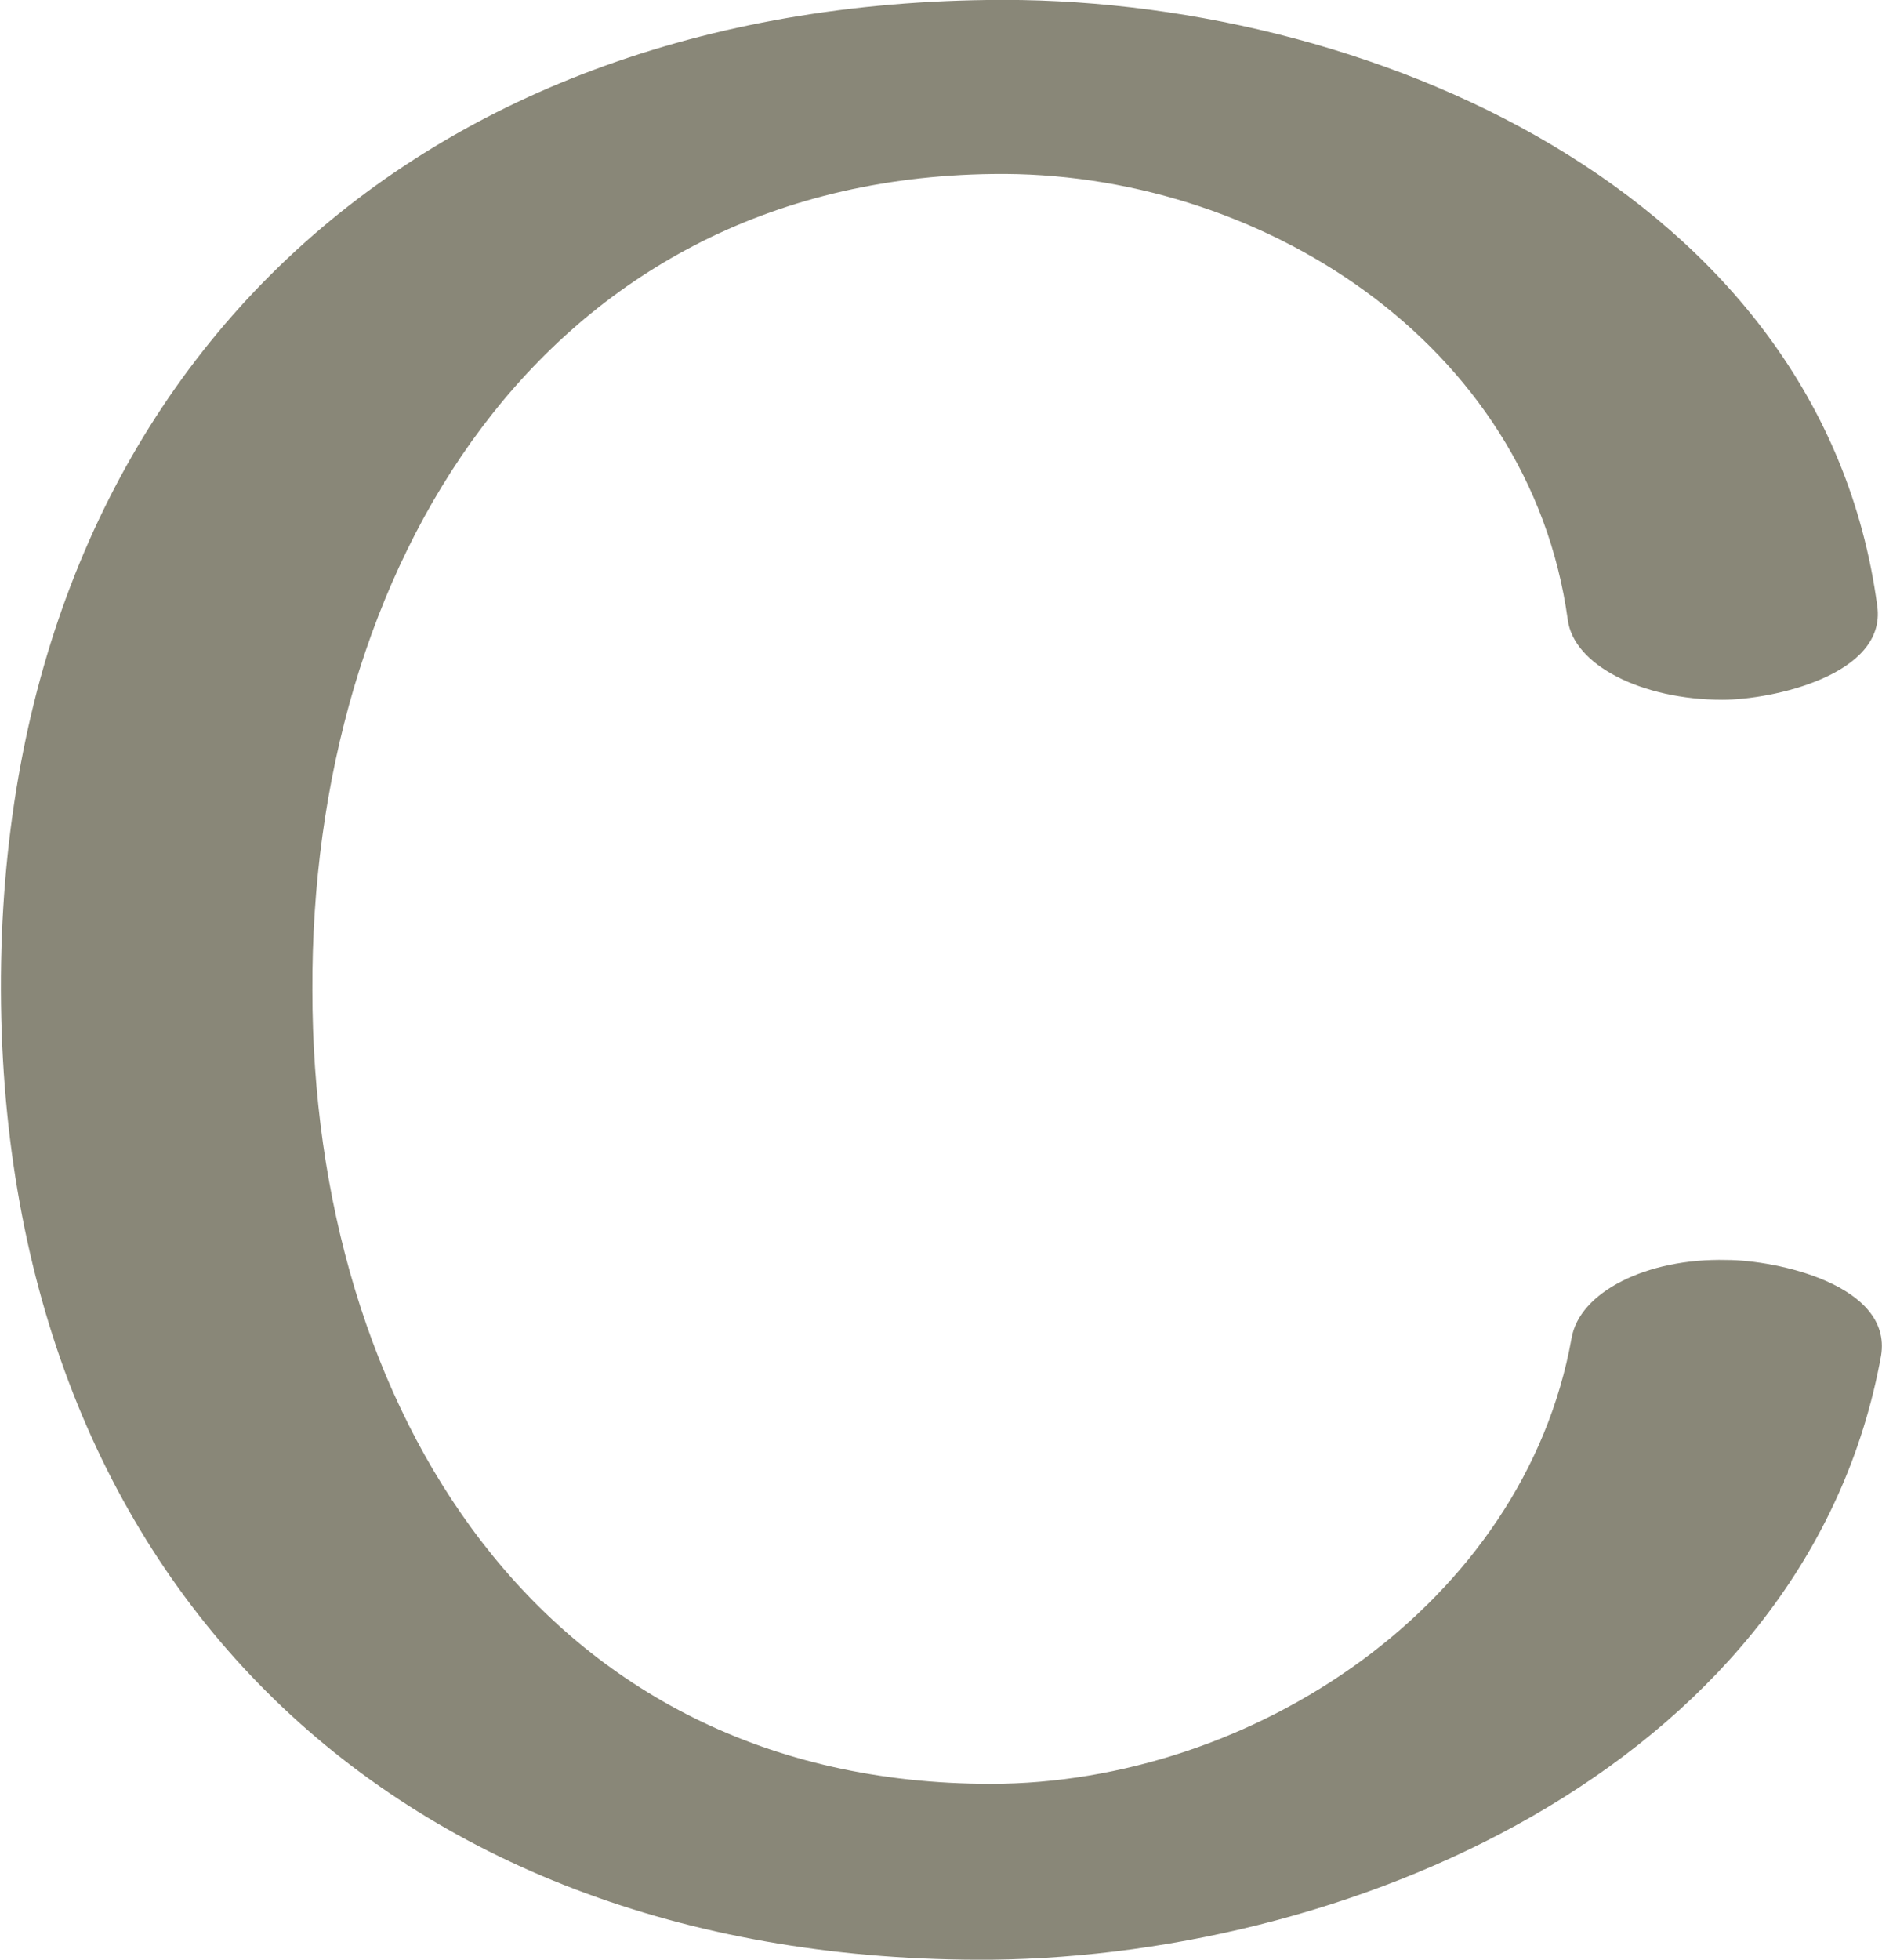 <?xml version="1.0" encoding="UTF-8"?>
<!DOCTYPE svg PUBLIC "-//W3C//DTD SVG 1.1//EN" "http://www.w3.org/Graphics/SVG/1.1/DTD/svg11.dtd">
<!-- Creator: CorelDRAW X8 -->
<svg xmlns="http://www.w3.org/2000/svg" xml:space="preserve" width="984px" height="1024px" version="1.1" style="shape-rendering:geometricPrecision; text-rendering:geometricPrecision; image-rendering:optimizeQuality; fill-rule:evenodd; clip-rule:evenodd"
viewBox="0 0 984 1025"
 xmlns:xlink="http://www.w3.org/1999/xlink">
 <defs>
  <style type="text/css">
   <![CDATA[
    .fil0 {fill:#898778;fill-rule:nonzero}
   ]]>
  </style>
 </defs>
 <g id="Layer_x0020_1">
  <path class="fil0" d="M982 317c5,36 -55,49 -81,49 -42,0 -78,-18 -81,-42 -20,-145 -162,-235 -301,-233 -237,3 -357,208 -356,427 0,217 119,415 355,415 137,0 279,-94 304,-233 4,-24 39,-42 81,-41 26,0 87,13 81,50 -38,210 -271,314 -466,316 -310,2 -517,-196 -518,-507 -1,-312 206,-514 516,-518 197,-3 437,100 466,317z"/>
 </g>
</svg>
